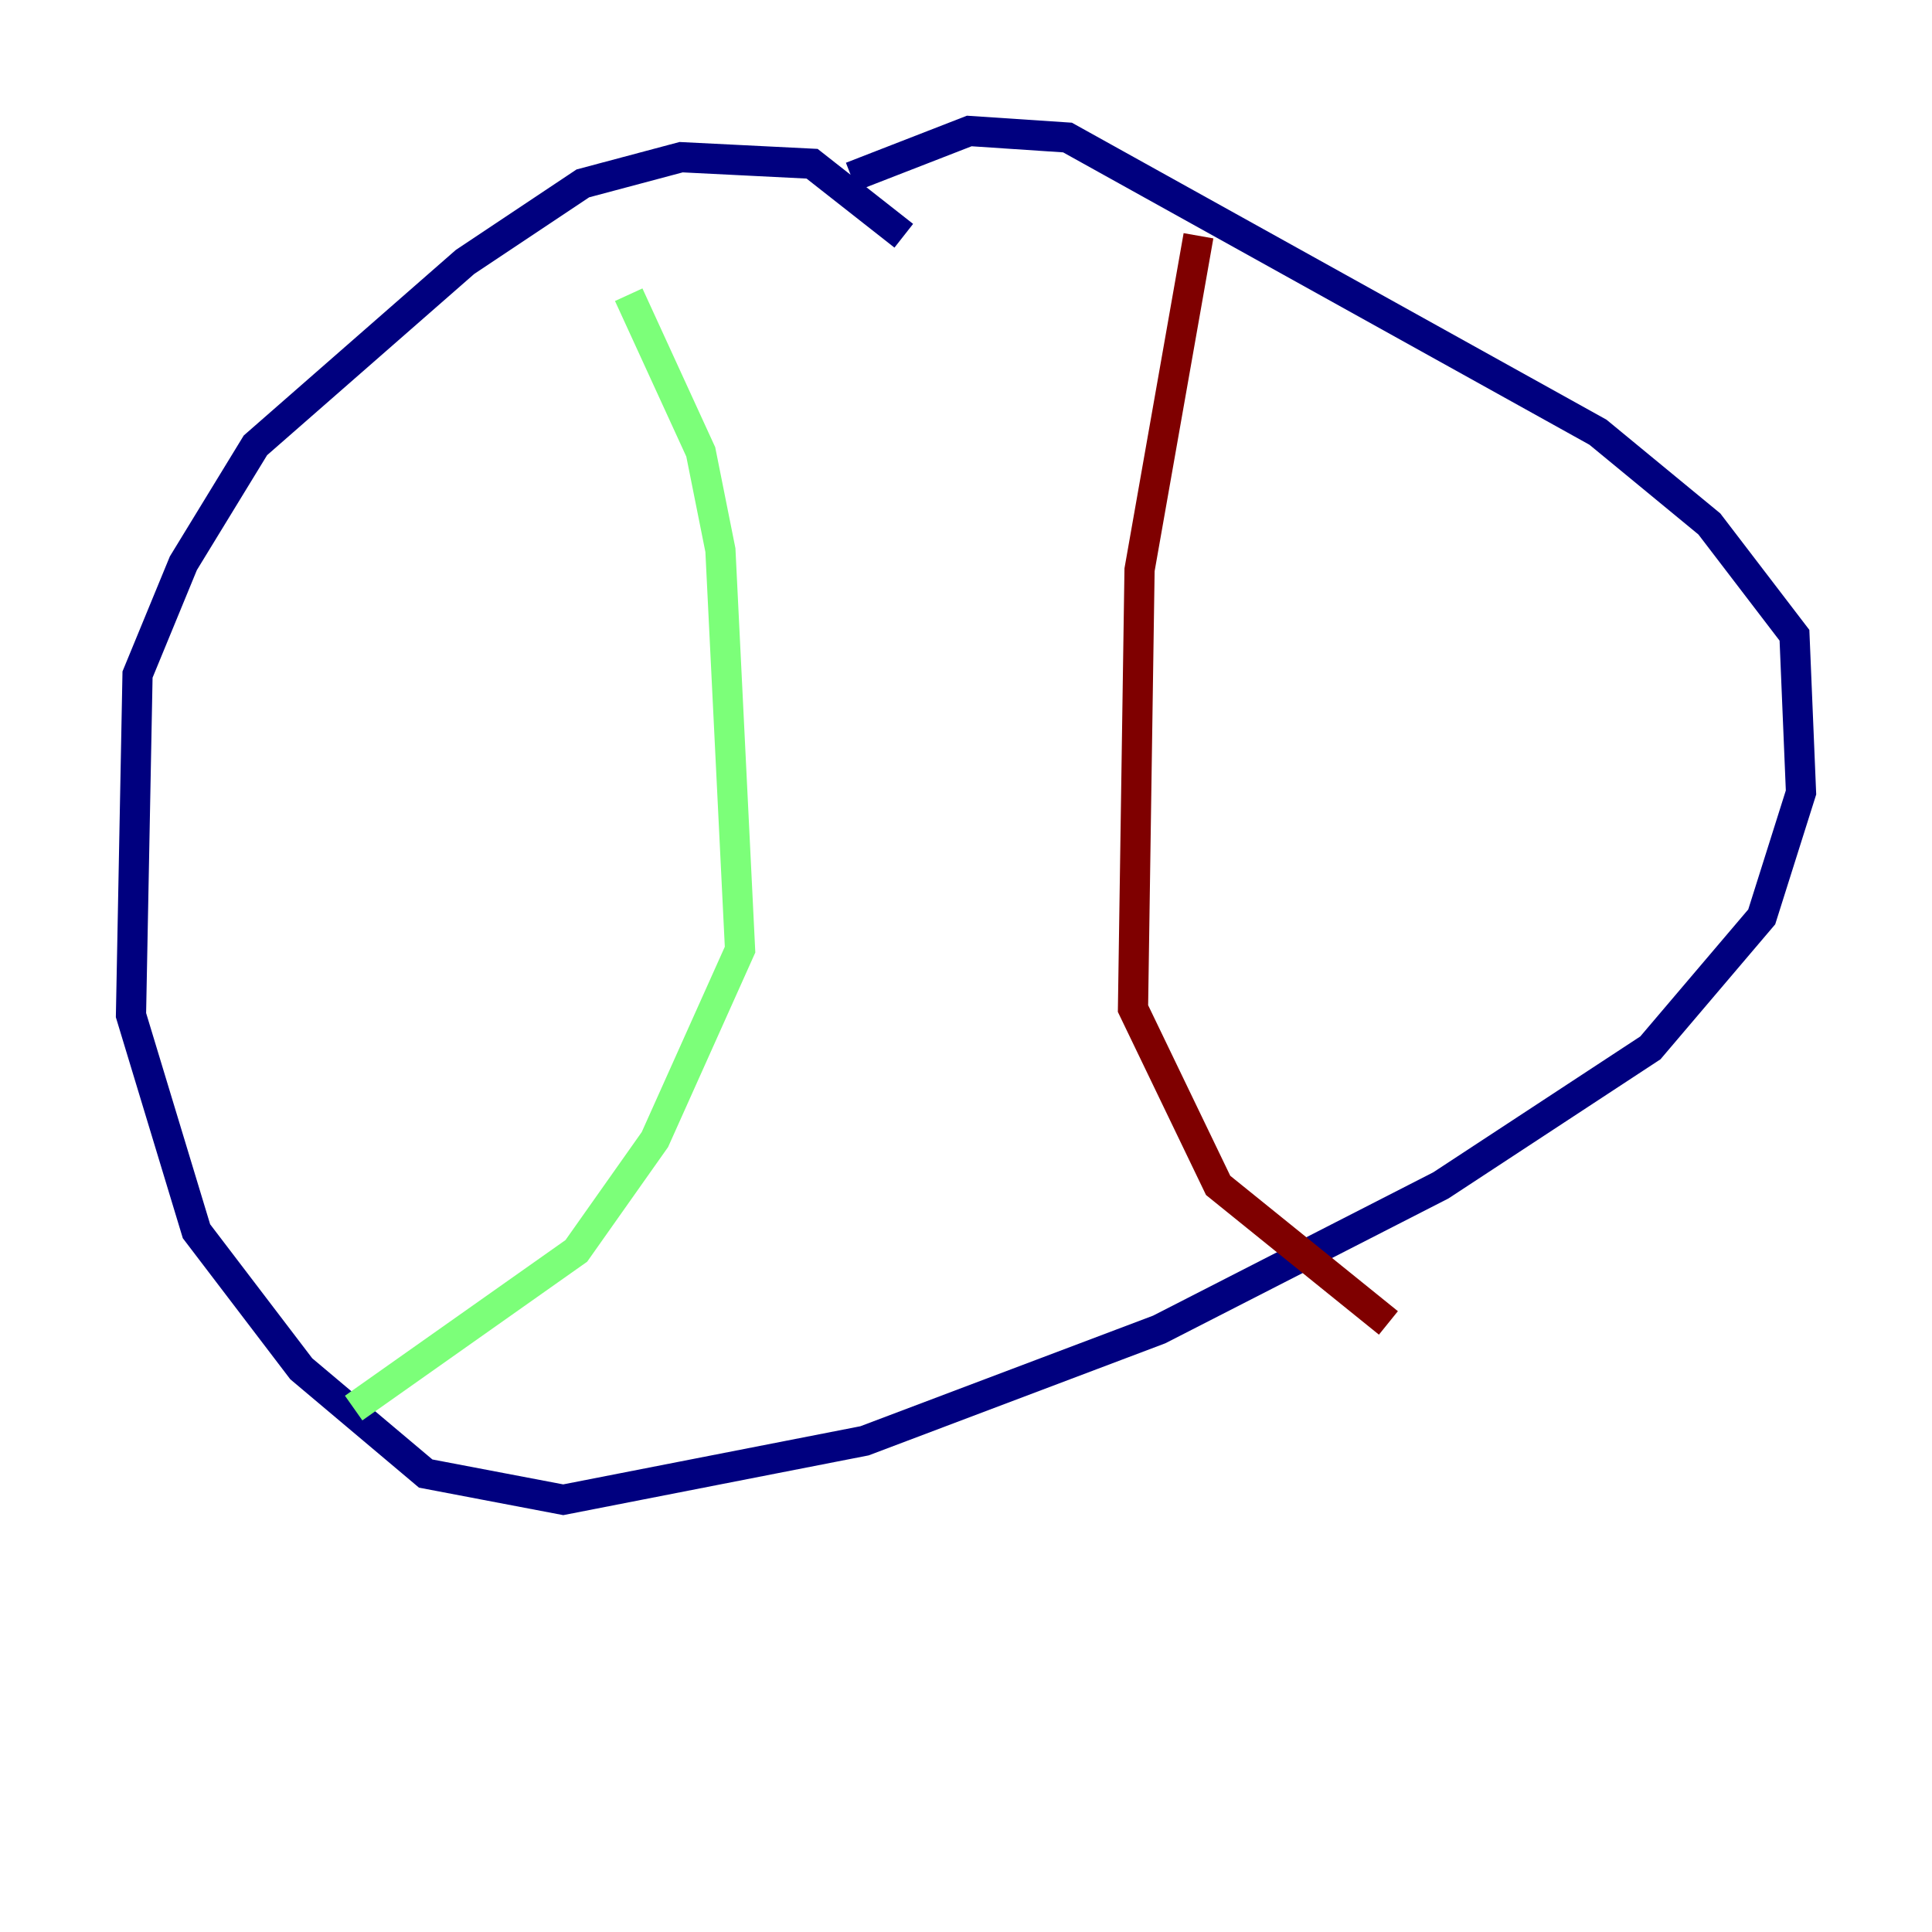 <?xml version="1.0" encoding="utf-8" ?>
<svg baseProfile="tiny" height="128" version="1.2" viewBox="0,0,128,128" width="128" xmlns="http://www.w3.org/2000/svg" xmlns:ev="http://www.w3.org/2001/xml-events" xmlns:xlink="http://www.w3.org/1999/xlink"><defs /><polyline fill="none" points="59.878,15.62 53.803,10.848 45.125,10.414 38.617,12.149 30.807,17.356 16.922,29.505 12.149,37.315 9.112,44.691 8.678,67.254 13.017,81.573 19.959,90.685 28.203,97.627 37.315,99.363 57.275,95.458 76.8,88.081 95.458,78.536 109.342,69.424 116.719,60.746 119.322,52.502 118.888,42.088 113.248,34.712 105.871,28.637 70.725,9.112 64.217,8.678 56.407,11.715" stroke="#00007f" stroke-width="2" /><polyline fill="none" points="41.654,19.525 46.427,29.939 47.729,36.447 49.031,62.915 43.39,75.498 38.183,82.875 23.43,93.288" stroke="#7cff79" stroke-width="2" /><polyline fill="none" points="79.403,15.62 75.498,37.749 75.064,66.82 80.705,78.536 91.986,87.647" stroke="#7f0000" stroke-width="2" /></svg>